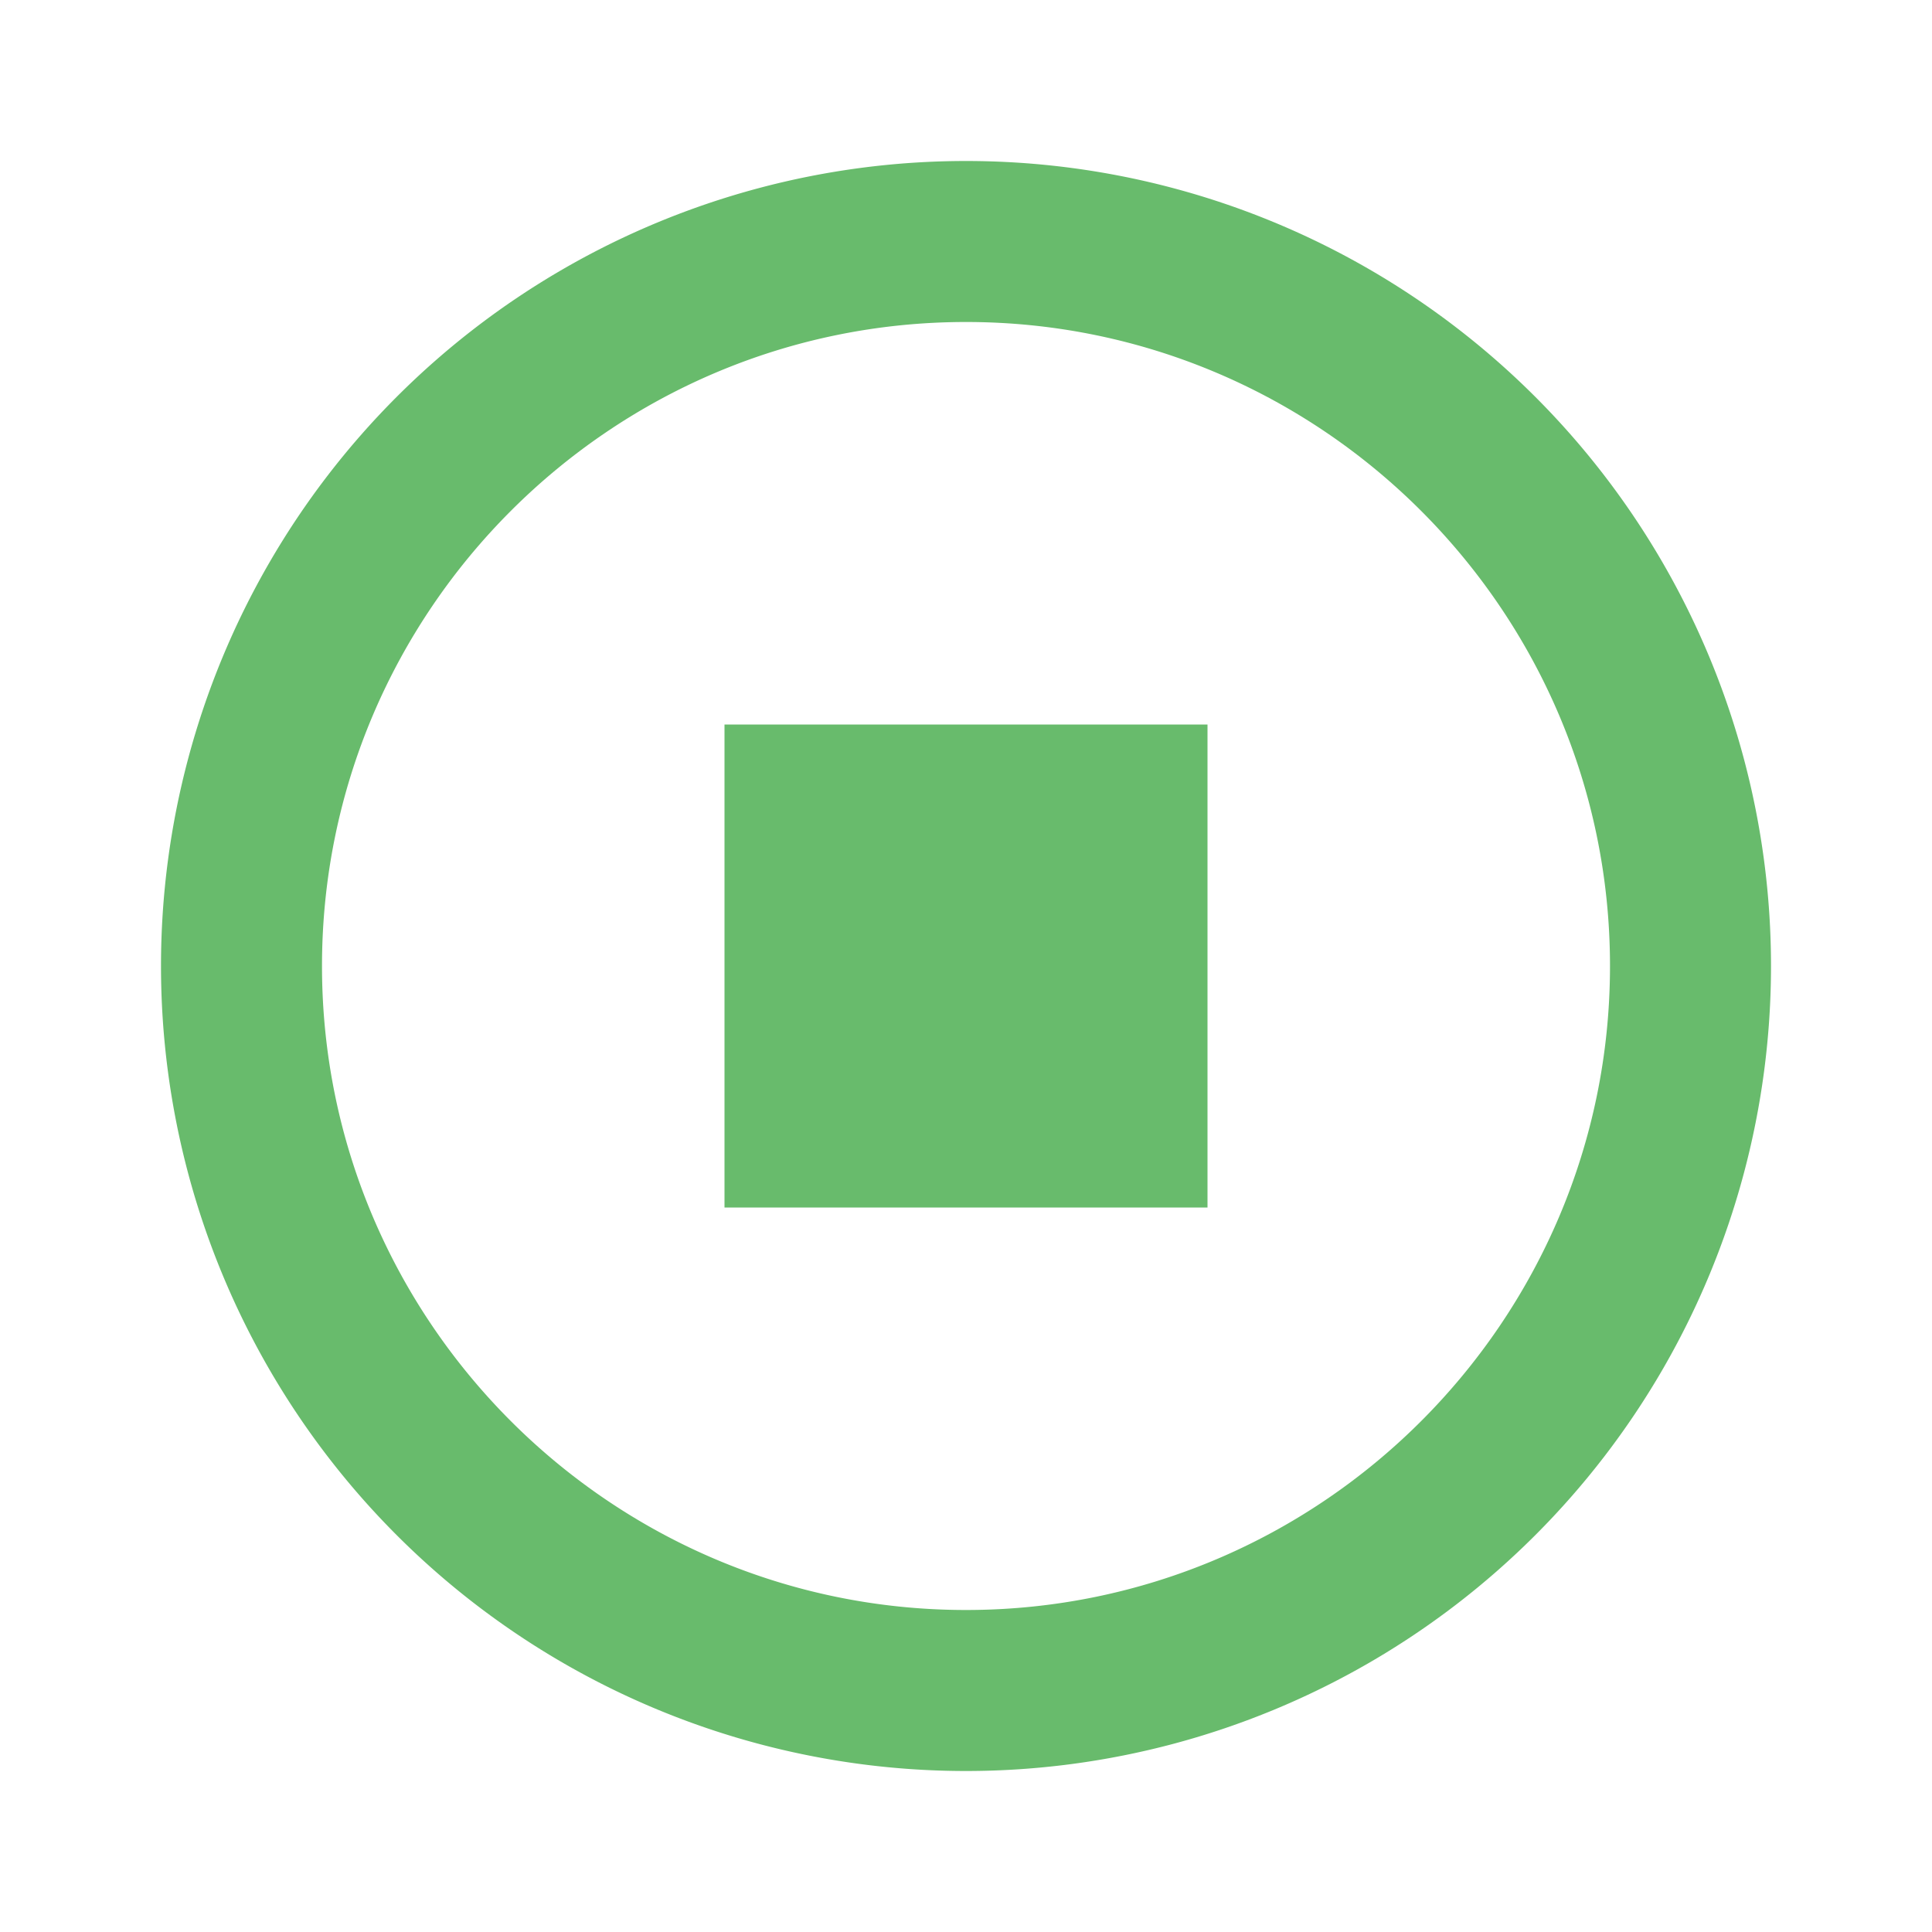 <svg xmlns="http://www.w3.org/2000/svg" width="16" height="16" fill="#68BB6C" viewBox="0 0 24 24">
  <path
      d="M12 2A10 10 0 0 0 2 12a10 10 0 0 0 10 10 10 10 0 0 0 10-10A10 10 0 0 0 12 2m0 2c4.41 0 8 3.59 8 8s-3.59 8-8 8-8-3.59-8-8 3.59-8 8-8M9 9v6h6V9"/>
</svg>